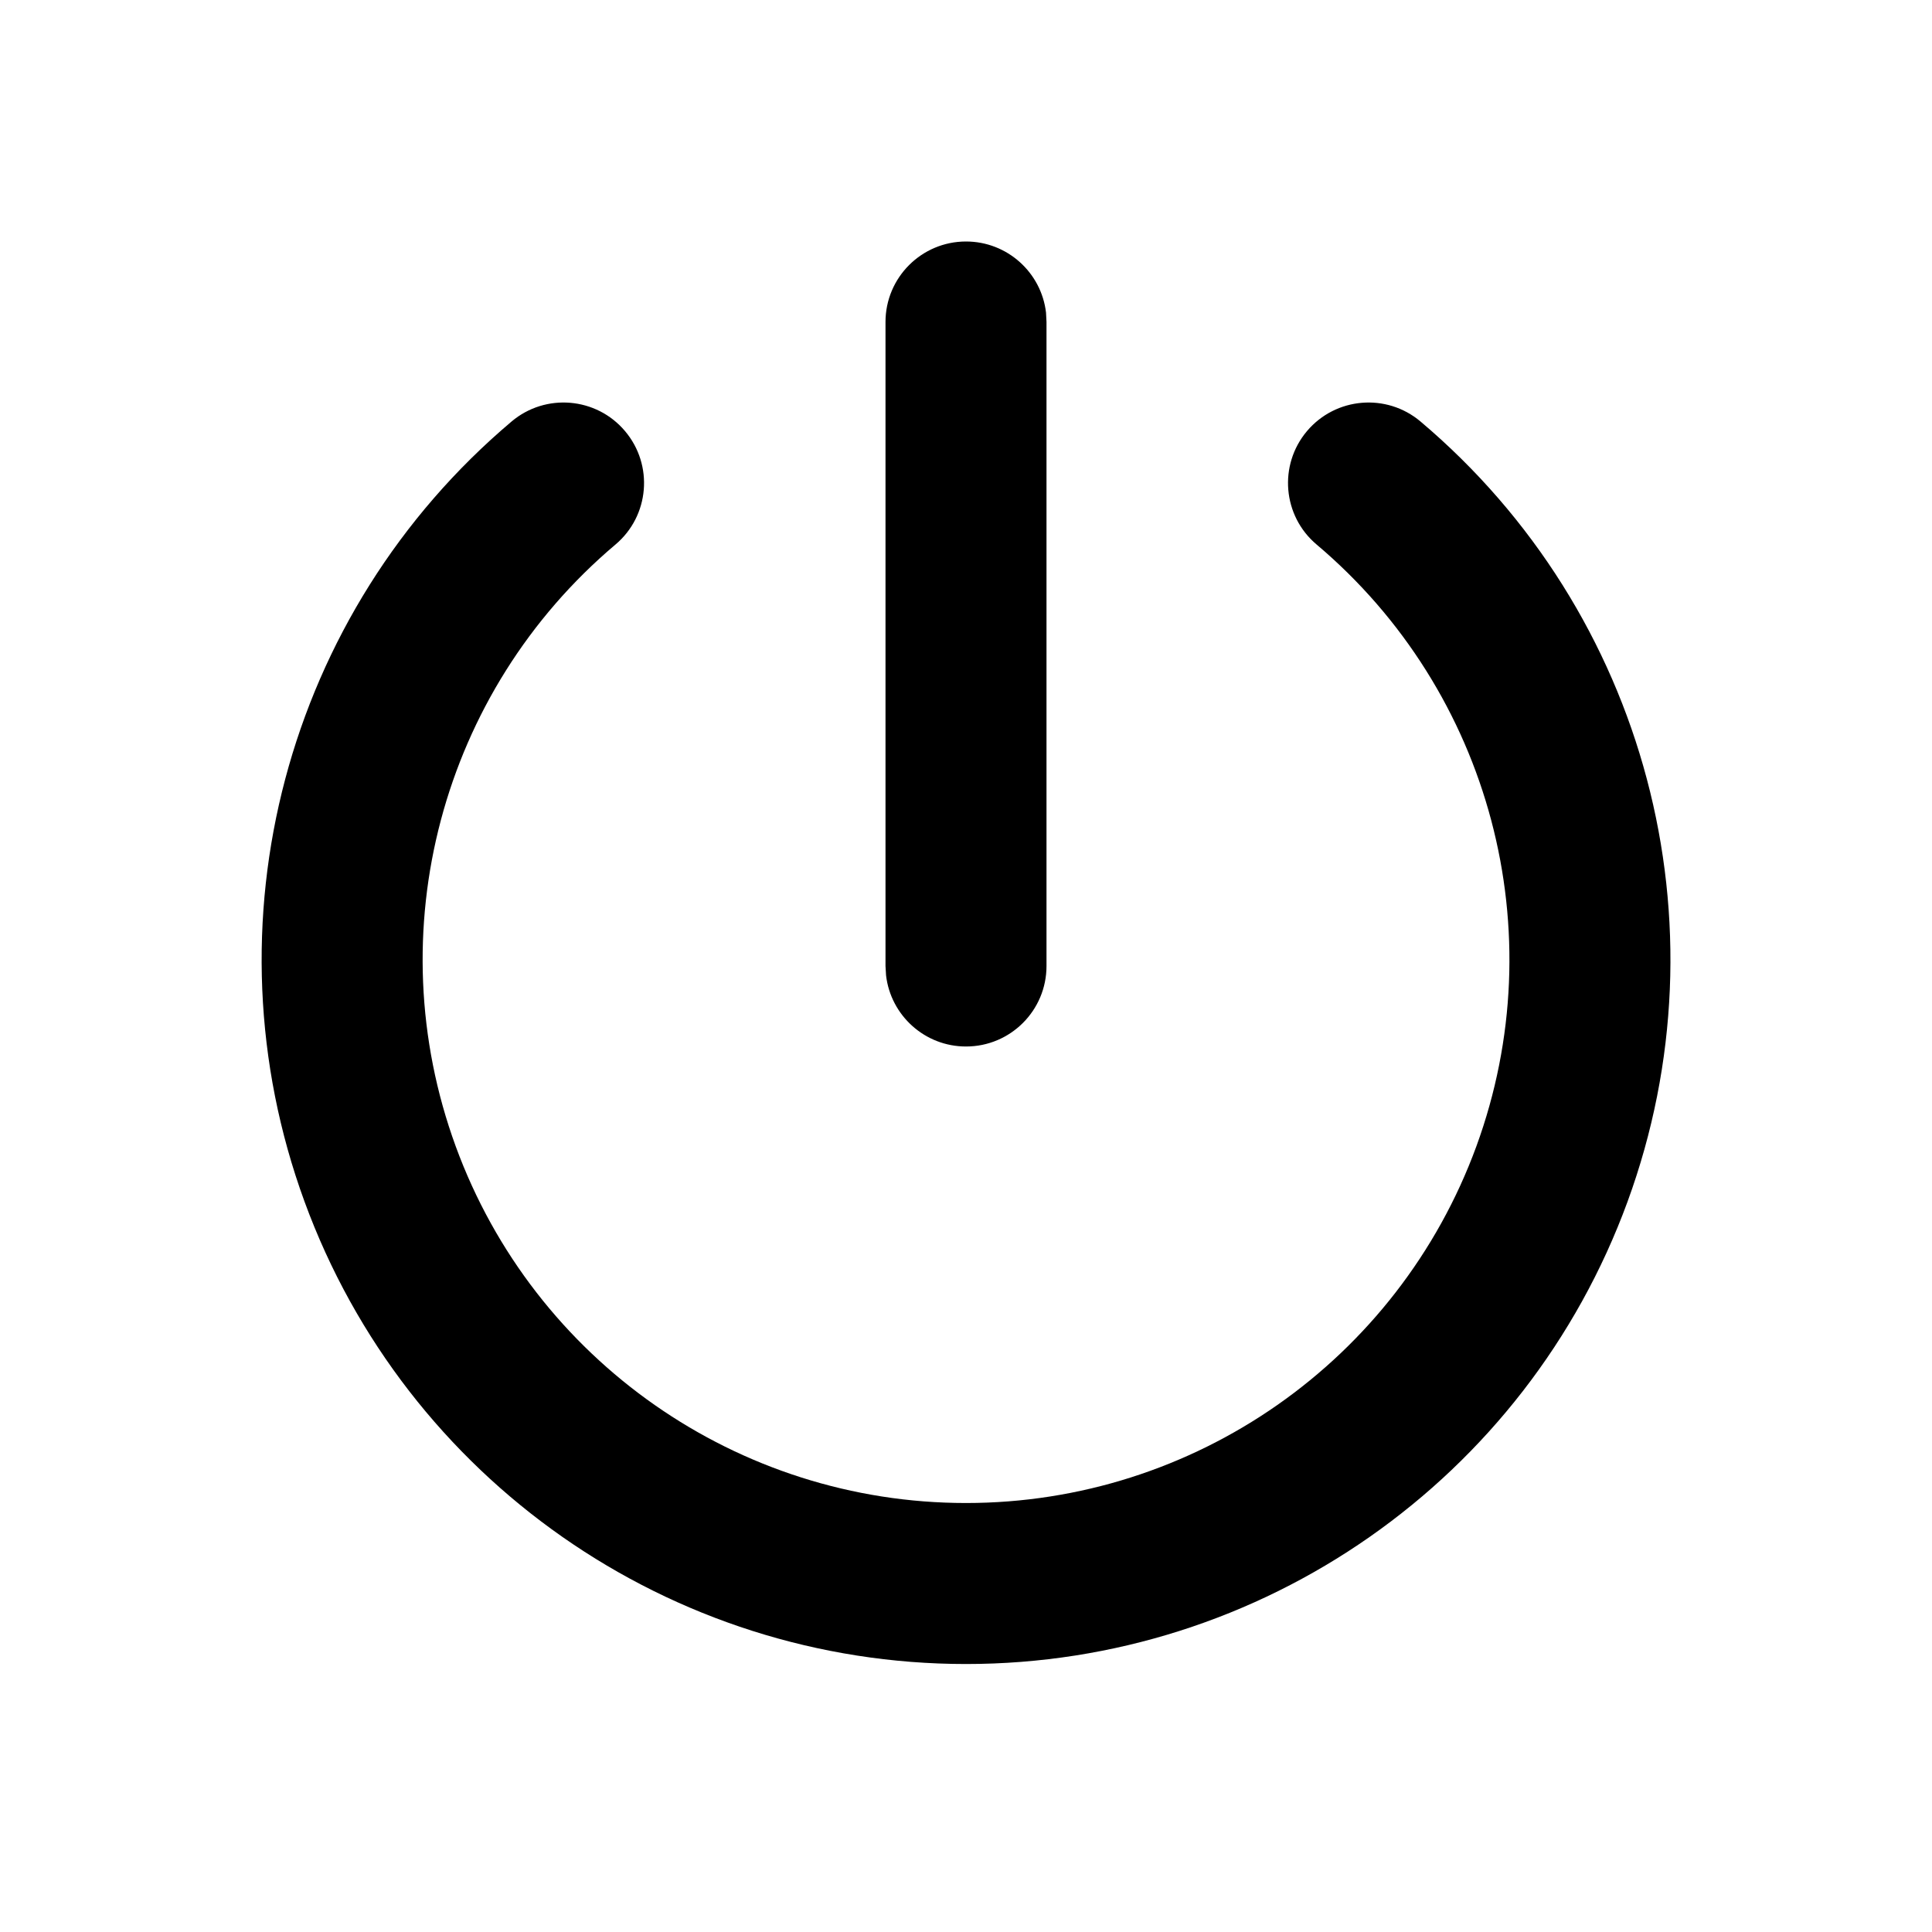 <svg width="24" height="24" viewBox="0 0 24 24" fill="none" xmlns="http://www.w3.org/2000/svg">
<path fill-rule="evenodd" clip-rule="evenodd" d="M12.994 3.883C12.936 3.386 12.513 3 12 3C11.448 3 11 3.448 11 4V12L11.007 12.117C11.065 12.614 11.488 13 12 13C12.553 13 13 12.552 13 12V4L12.994 3.883ZM17.646 5.236C17.224 4.88 16.593 4.933 16.236 5.355C15.88 5.777 15.933 6.408 16.355 6.764C18.52 8.592 19.313 11.578 18.34 14.24C17.366 16.901 14.834 18.671 12 18.671C9.167 18.671 6.634 16.901 5.661 14.24C4.688 11.578 5.48 8.592 7.646 6.764C8.068 6.408 8.121 5.777 7.764 5.355C7.408 4.933 6.777 4.88 6.355 5.236C3.549 7.606 2.521 11.477 3.783 14.927C5.045 18.377 8.327 20.671 12 20.671C15.674 20.671 18.956 18.377 20.218 14.927C21.48 11.477 20.452 7.606 17.646 5.236Z" fill="black"/>
</svg>

